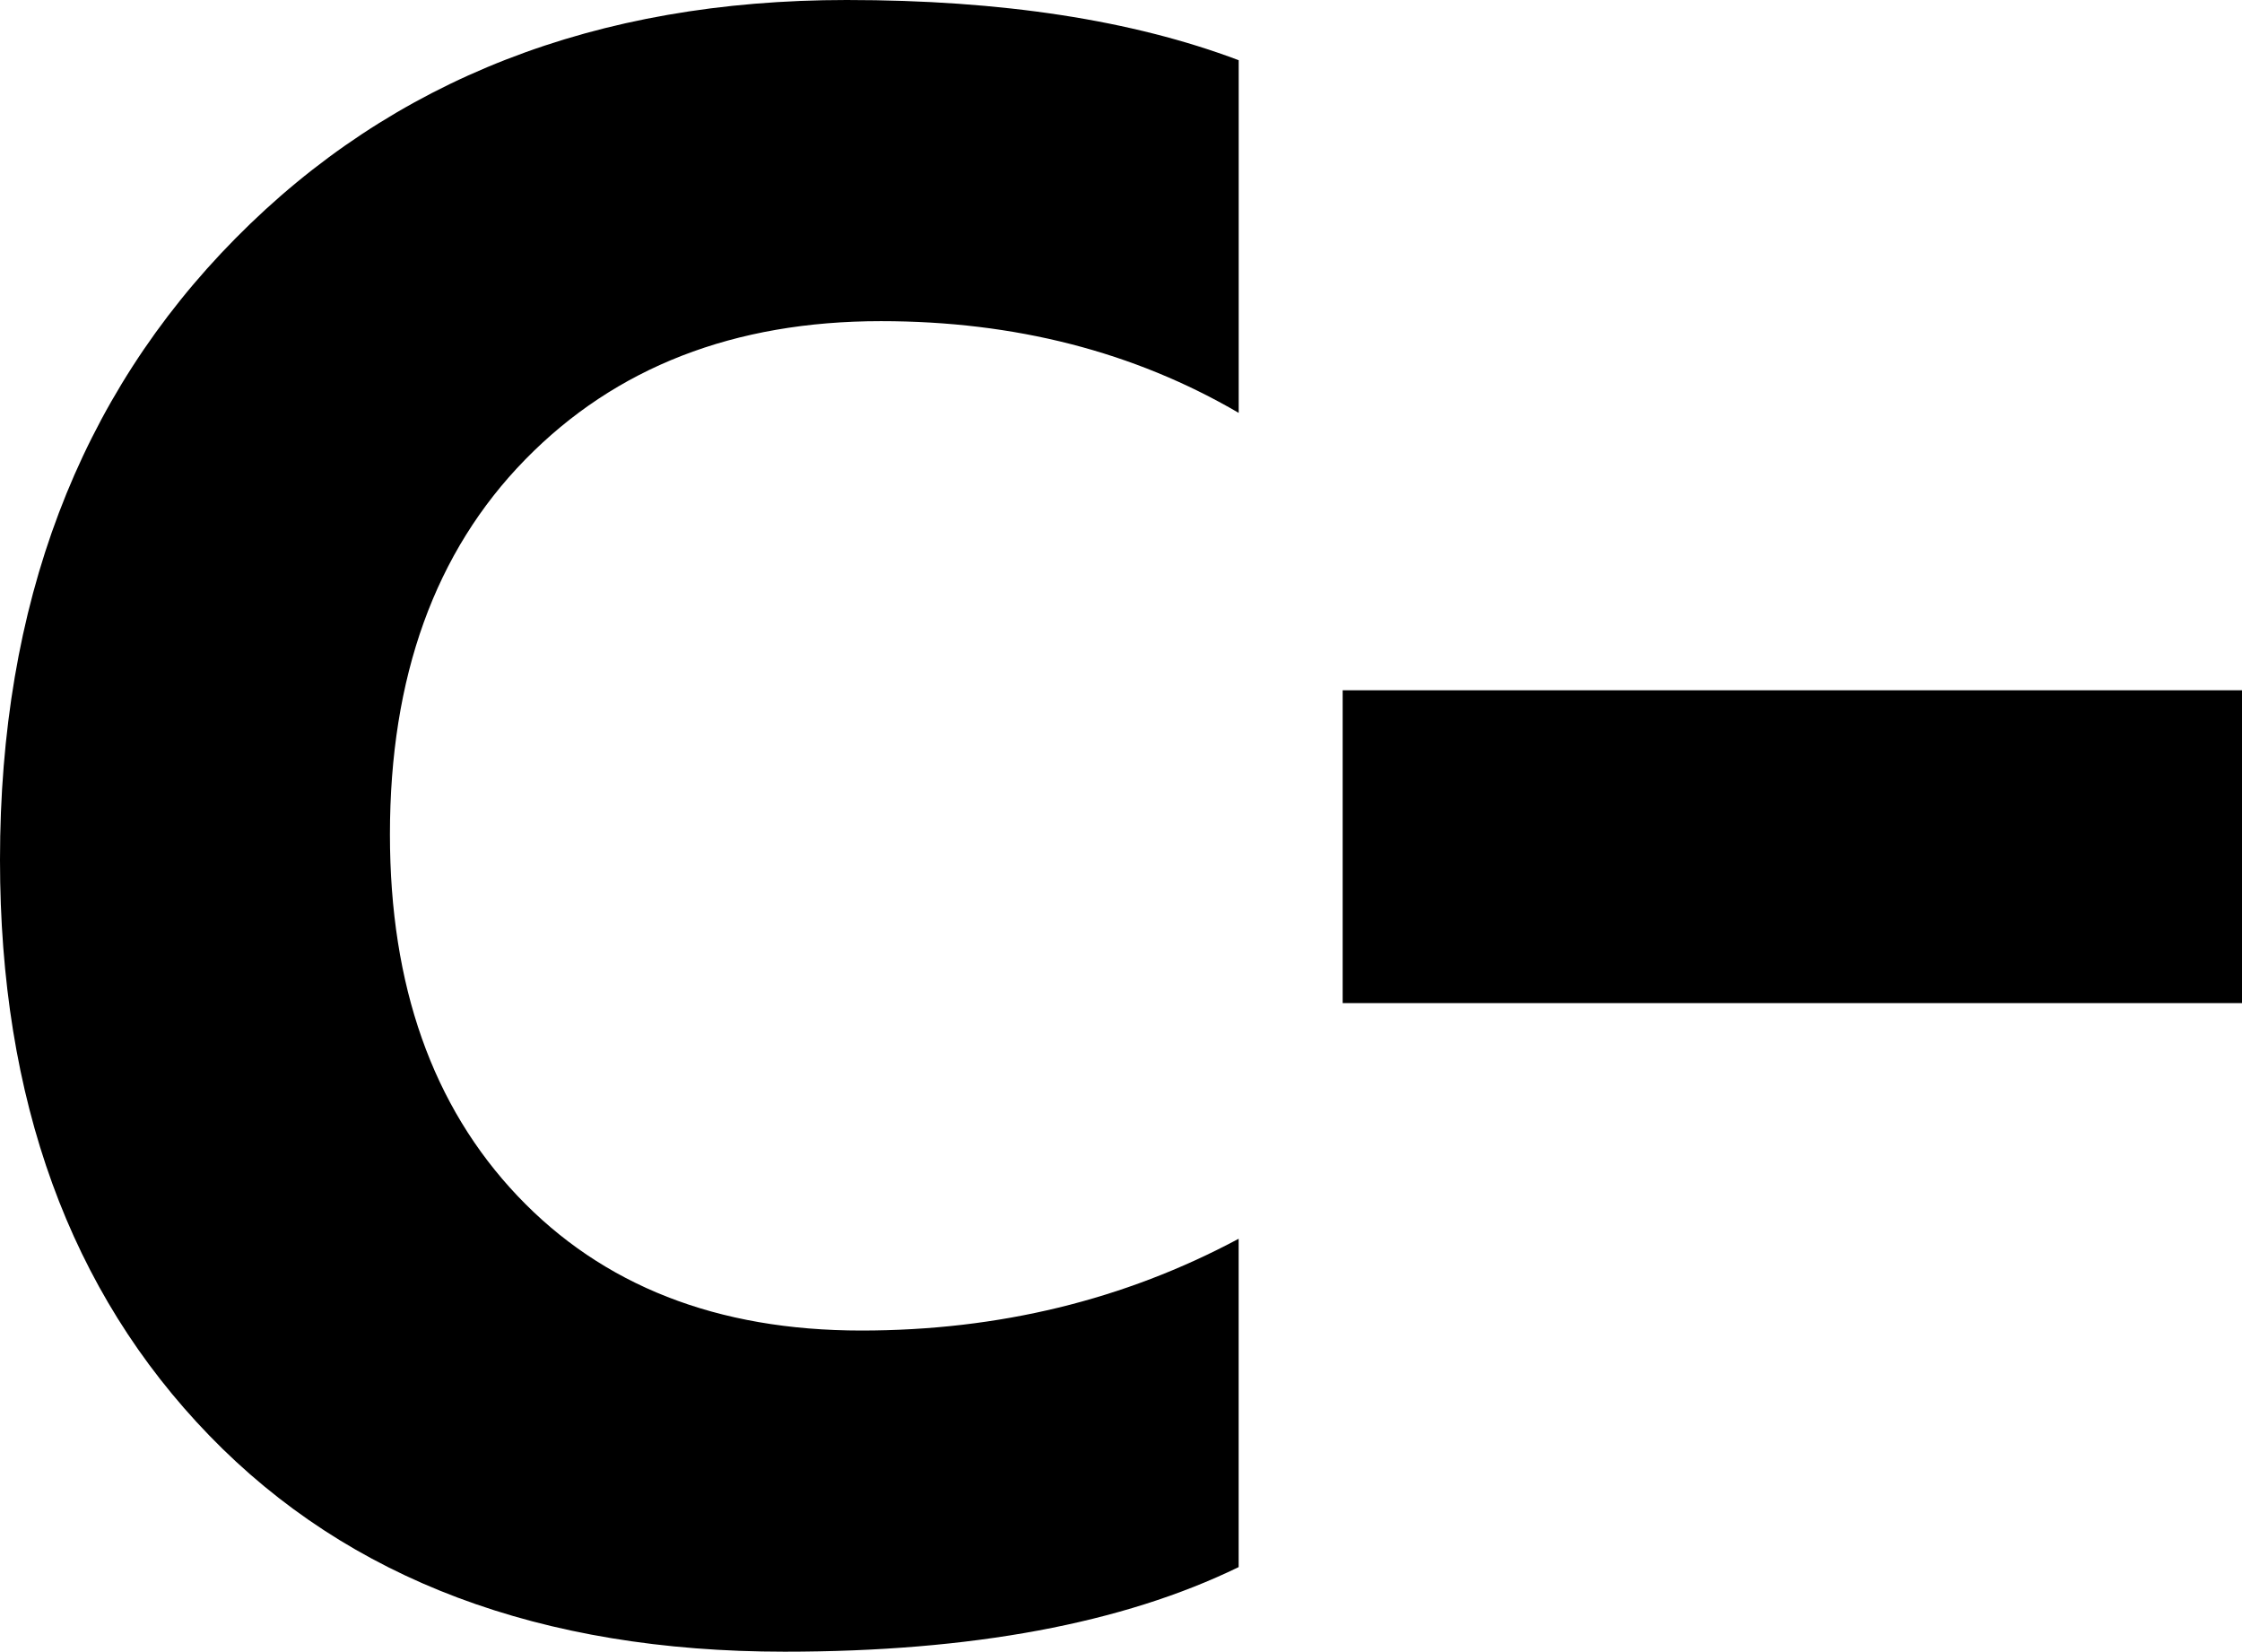 <svg xmlns="http://www.w3.org/2000/svg" viewBox="0 0 45.394 33.44"><path d="M25.08 31.727c-2.347 1.142-5.412 1.713-9.195 1.713-4.94 0-8.822-1.459-11.647-4.376C1.412 26.147 0 22.262 0 17.409c0-5.172 1.589-9.366 4.768-12.583C7.946 1.608 12.07 0 17.141 0c3.14 0 5.786.406 7.939 1.219v7.14c-2.12-1.238-4.534-1.857-7.243-1.857-2.975 0-5.376.934-7.202 2.801-1.827 1.868-2.74 4.398-2.74 7.59 0 3.063.861 5.503 2.584 7.32 1.722 1.816 4.042 2.725 6.96 2.725 2.78 0 5.328-.62 7.64-1.858v6.647zm2.105-17.752h18.209v6.334H27.185v-6.334z"/></svg>